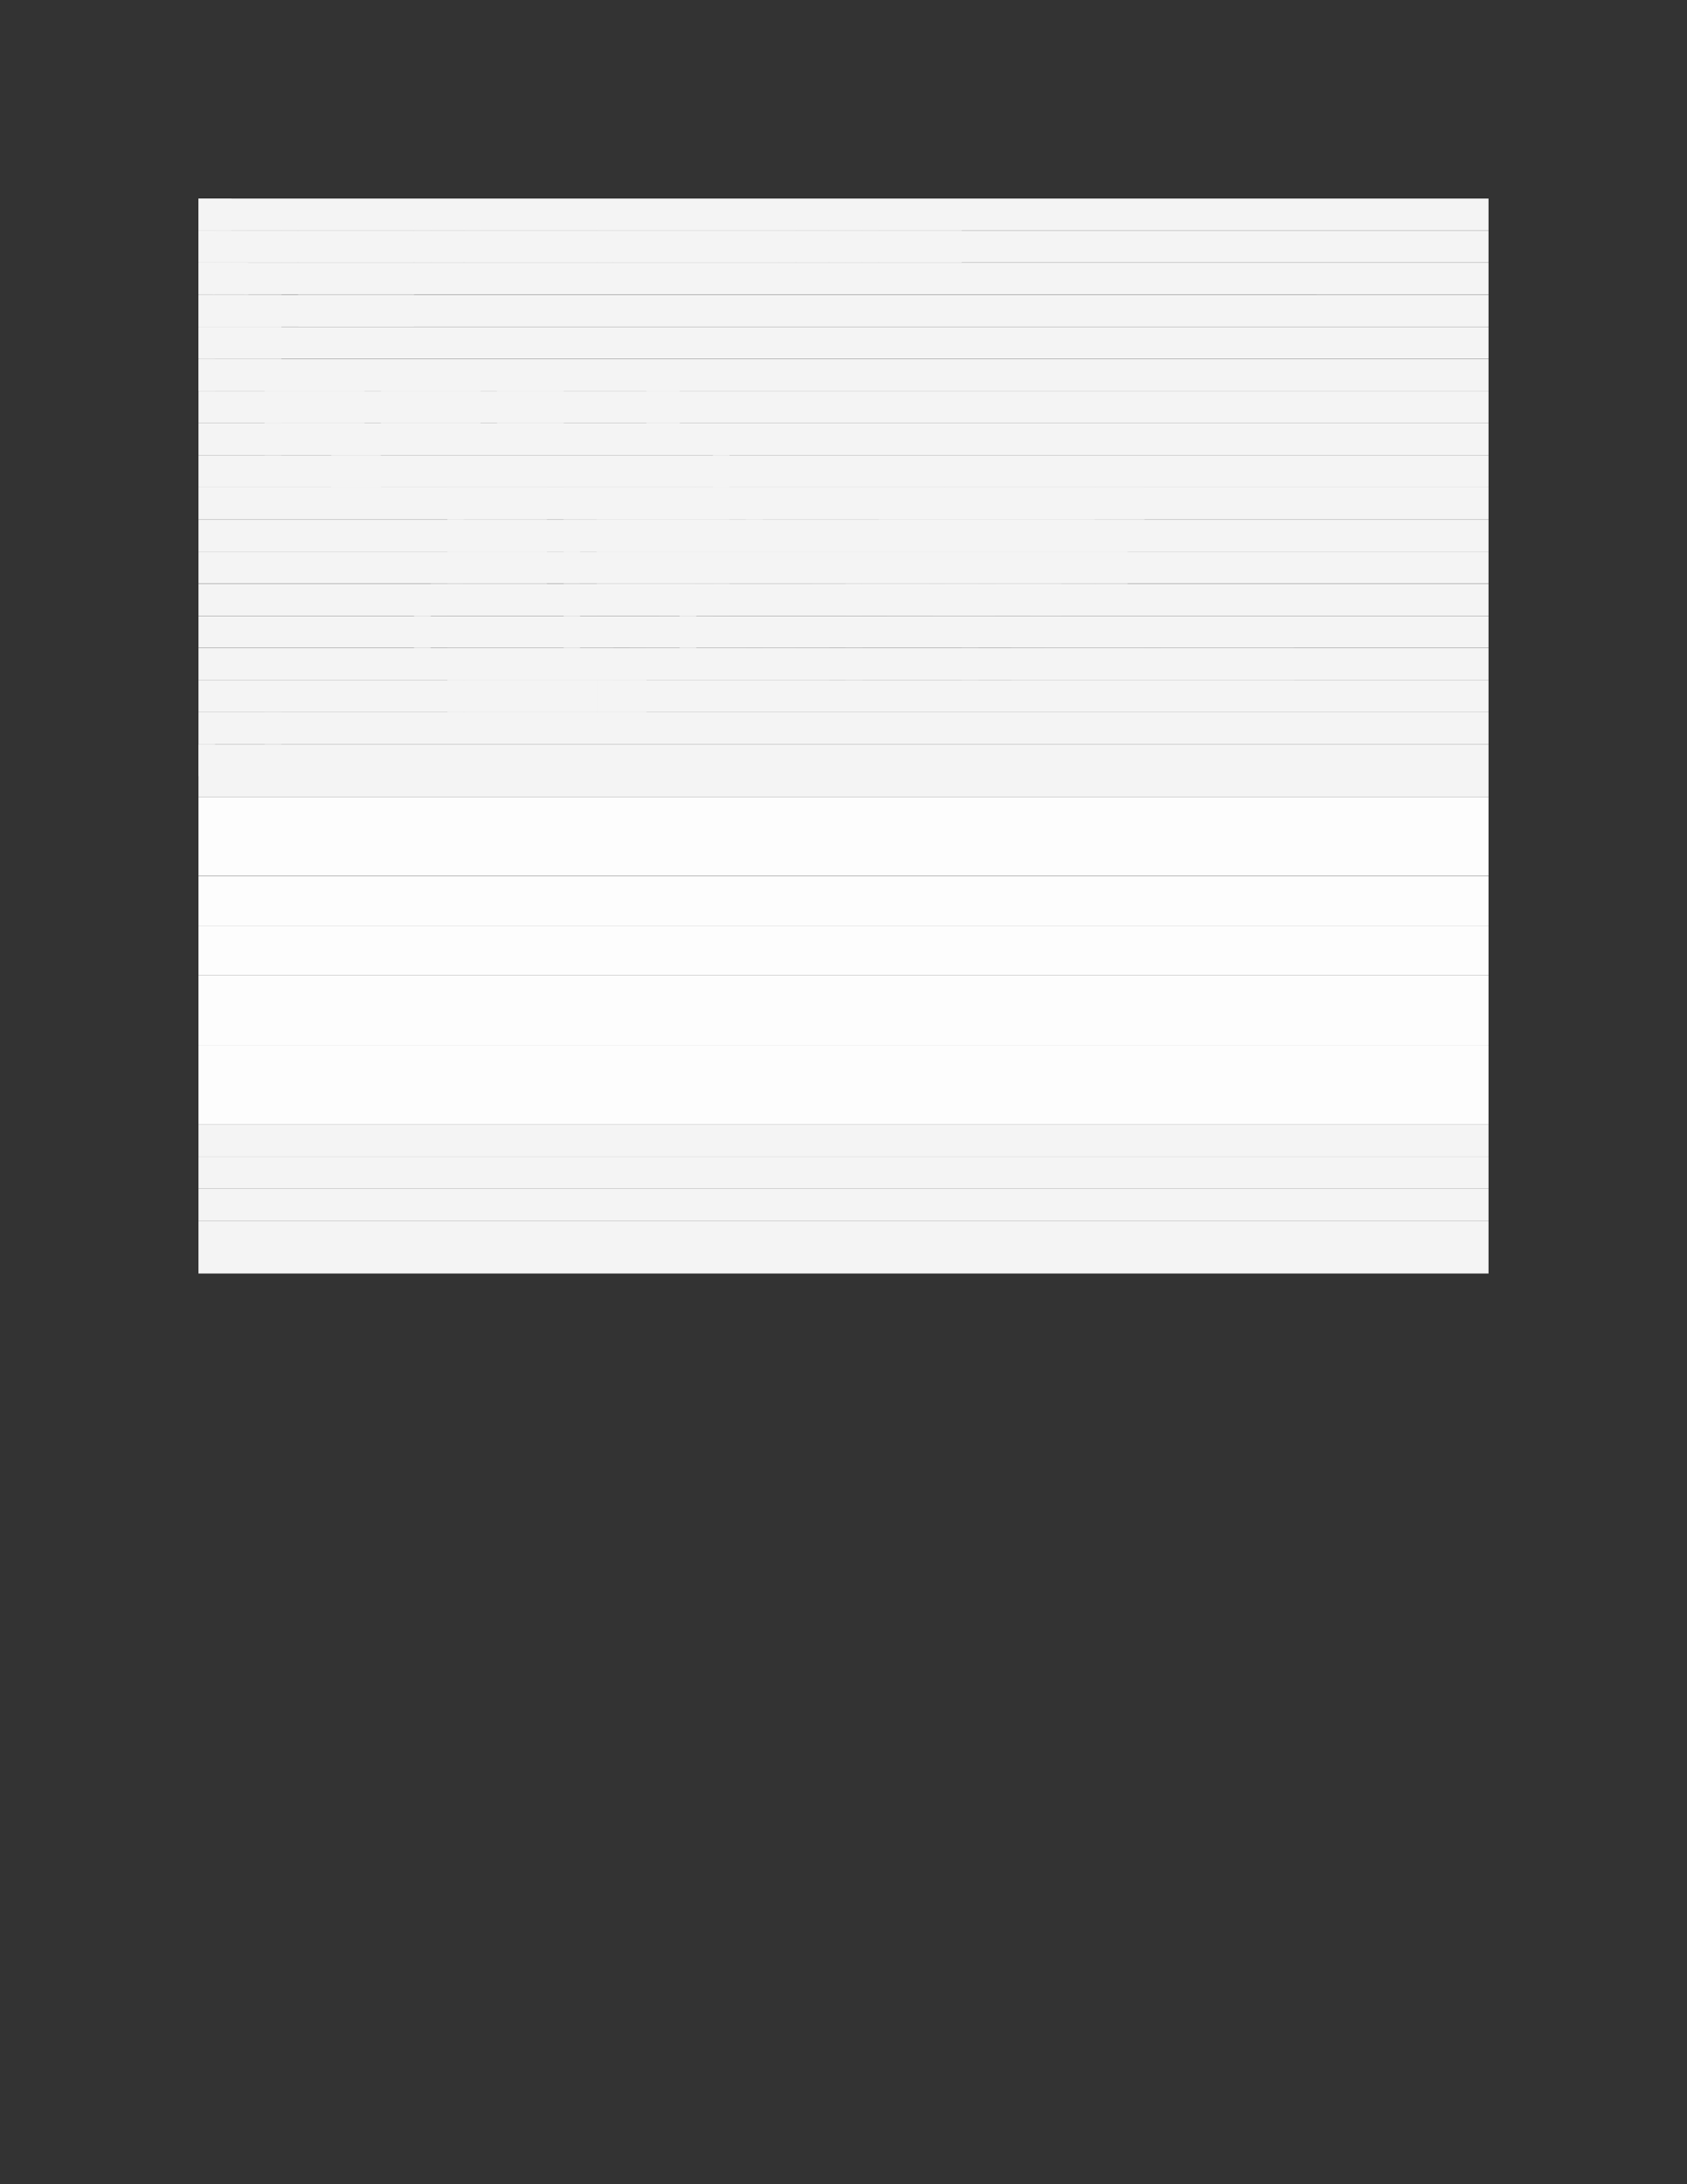 <?xml version="1.0" encoding="UTF-8" standalone="no"?>
<!DOCTYPE svg PUBLIC "-//W3C//DTD SVG 1.1//EN"
"http://www.w3.org/Graphics/SVG/1.1/DTD/svg11.dtd">
<svg viewBox="0 0 935 1210" version="1.1" xmlns="http://www.w3.org/2000/svg" xmlns:xlink="http://www.w3.org/1999/xlink">
<rect x="0" y="0" width="935" height="1210" fill="#333333" stroke="none"/>
<defs>
<style type="text/css"><![CDATA[
.g0_21{
fill: #F4F4F4;
}
.g1_21{
fill: #FDFDFD;
}
]]></style>
</defs>
<path fill-rule="evenodd" d="M110,110H825v17.7H110V110Z" class="g0_21"/>
<path fill-rule="evenodd" d="M110,110h18.3v17.7H110V110Z" class="g0_21"/>
<path fill-rule="evenodd" d="M110,127.7H825v17.7H110V127.7Z" class="g0_21"/>
<path fill-rule="evenodd" d="M110,127.7h9.2v17.7H110V127.7Z" class="g0_21"/>
<path fill-rule="evenodd" d="M119.2,127.7h9.1v17.7h-9.1V127.7Z" class="g0_21"/>
<path fill-rule="evenodd" d="M128.3,127.7h9.3v17.7h-9.3V127.7Z" class="g0_21"/>
<path fill-rule="evenodd" d="M137.6,127.7H156v17.7H137.6V127.7Z" class="g0_21"/>
<path fill-rule="evenodd" d="M156,127.7h9.2v17.7H156V127.7Z" class="g0_21"/>
<path fill-rule="evenodd" d="M165.2,127.7h64.3v17.7H165.2V127.7Z" class="g0_21"/>
<path fill-rule="evenodd" d="M229.5,127.7h9.2v17.7h-9.2V127.7Z" class="g0_21"/>
<path fill-rule="evenodd" d="M238.7,127.7h18.4v17.7H238.7V127.7Z" class="g0_21"/>
<path fill-rule="evenodd" d="M257.1,127.7h9.2v17.7h-9.2V127.7Z" class="g0_21"/>
<path fill-rule="evenodd" d="M266.3,127.7h64.4v17.7H266.3V127.7Z" class="g0_21"/>
<path fill-rule="evenodd" d="M330.7,127.7h9.2v17.7h-9.2V127.7Z" class="g0_21"/>
<path fill-rule="evenodd" d="M339.9,127.7h92v17.7h-92V127.7Z" class="g0_21"/>
<path fill-rule="evenodd" d="M431.9,127.7h9.2v17.7h-9.2V127.7Z" class="g0_21"/>
<path fill-rule="evenodd" d="M441.1,127.7h18.4v17.7H441.1V127.7Z" class="g0_21"/>
<path fill-rule="evenodd" d="M459.5,127.7h9.1v17.7h-9.1V127.7Z" class="g0_21"/>
<path fill-rule="evenodd" d="M468.6,127.7h9.3v17.7h-9.3V127.7Z" class="g0_21"/>
<path fill-rule="evenodd" d="M477.9,127.7h9.2v17.7h-9.2V127.7Z" class="g0_21"/>
<path fill-rule="evenodd" d="M487.1,127.7H533v17.7H487.1V127.7Z" class="g0_21"/>
<path fill-rule="evenodd" d="M110,145.5H825v17.7H110V145.5Z" class="g0_21"/>
<path fill-rule="evenodd" d="M110,145.5h9.2v17.7H110V145.5Z" class="g0_21"/>
<path fill-rule="evenodd" d="M119.2,145.5h18.4v17.7H119.2V145.5Z" class="g0_21"/>
<path fill-rule="evenodd" d="M110,163.3H825V181H110V163.3Z" class="g0_21"/>
<path fill-rule="evenodd" d="M110,163.3h46V181H110V163.3Z" class="g0_21"/>
<path fill-rule="evenodd" d="M165.2,163.3h55.1V181H165.2V163.3Z" class="g0_21"/>
<path fill-rule="evenodd" d="M220.3,163.3h9.2V181h-9.2V163.3Z" class="g0_21"/>
<path fill-rule="evenodd" d="M110,181.1H825v17.7H110V181.1Z" class="g0_21"/>
<path fill-rule="evenodd" d="M110,181.1h46v17.7H110V181.1Z" class="g0_21"/>
<path fill-rule="evenodd" d="M110,198.9H825v17.7H110V198.9Z" class="g0_21"/>
<path fill-rule="evenodd" d="M110,198.9h9.2v17.7H110V198.9Z" class="g0_21"/>
<path fill-rule="evenodd" d="M110,216.6H825v17.8H110V216.6Z" class="g0_21"/>
<path fill-rule="evenodd" d="M146.7,216.6H202v17.8H146.7V216.6Z" class="g0_21"/>
<path fill-rule="evenodd" d="M211.1,216.6h55.2v17.8H211.1V216.6Z" class="g0_21"/>
<path fill-rule="evenodd" d="M275.5,216.6h36.9v17.8H275.5V216.6Z" class="g0_21"/>
<path fill-rule="evenodd" d="M358.3,216.6h18.4v17.8H358.3V216.6Z" class="g0_21"/>
<path fill-rule="evenodd" d="M110,234.4H825v17.8H110V234.4Z" class="g0_21"/>
<path fill-rule="evenodd" d="M146.7,234.4H156v17.8h-9.3V234.4Z" class="g0_21"/>
<path fill-rule="evenodd" d="M110,252.2H825V270H110V252.2Z" class="g0_21"/>
<path fill-rule="evenodd" d="M183.6,252.2h27.5V270H183.6V252.2Z" class="g0_21"/>
<path fill-rule="evenodd" d="M395.1,252.2h9.2V270h-9.2V252.2Z" class="g0_21"/>
<path fill-rule="evenodd" d="M110,270H825v17.8H110V270Z" class="g0_21"/>
<path fill-rule="evenodd" d="M248,270h9.1v17.8H248V270Z" class="g0_21"/>
<path fill-rule="evenodd" d="M257.1,270h46v17.8h-46V270Z" class="g0_21"/>
<path fill-rule="evenodd" d="M312.4,270h9.1v17.8h-9.1V270Z" class="g0_21"/>
<path fill-rule="evenodd" d="M321.5,270h55.2v17.8H321.5V270Z" class="g0_21"/>
<path fill-rule="evenodd" d="M376.7,270h9.2v17.8h-9.2V270Z" class="g0_21"/>
<path fill-rule="evenodd" d="M385.9,270h55.2v17.8H385.9V270Z" class="g0_21"/>
<path fill-rule="evenodd" d="M441.1,270h9.2v17.8h-9.2V270Z" class="g0_21"/>
<path fill-rule="evenodd" d="M450.3,270h18.3v17.8H450.3V270Z" class="g0_21"/>
<path fill-rule="evenodd" d="M468.6,270h9.3v17.8h-9.3V270Z" class="g0_21"/>
<path fill-rule="evenodd" d="M477.9,270h36.8v17.8H477.9V270Z" class="g0_21"/>
<path fill-rule="evenodd" d="M514.7,270h9.2v17.8h-9.2V270Z" class="g0_21"/>
<path fill-rule="evenodd" d="M523.9,270h18.4v17.8H523.9V270Z" class="g0_21"/>
<path fill-rule="evenodd" d="M542.3,270h9.2v17.8h-9.2V270Z" class="g0_21"/>
<path fill-rule="evenodd" d="M551.5,270h45.9v17.8H551.5V270Z" class="g0_21"/>
<path fill-rule="evenodd" d="M597.4,270h9.3v17.8h-9.3V270Z" class="g0_21"/>
<path fill-rule="evenodd" d="M606.7,270h9.1v17.8h-9.1V270Z" class="g0_21"/>
<path fill-rule="evenodd" d="M615.8,270h18.5v17.8H615.8V270Z" class="g0_21"/>
<path fill-rule="evenodd" d="M110,287.8H825v17.8H110V287.8Z" class="g0_21"/>
<path fill-rule="evenodd" d="M248,287.8h9.1v17.8H248V287.8Z" class="g0_21"/>
<path fill-rule="evenodd" d="M330.7,287.8h9.2v17.8h-9.2V287.8Z" class="g0_21"/>
<path fill-rule="evenodd" d="M339.9,287.8h64.4v17.8H339.9V287.8Z" class="g0_21"/>
<path fill-rule="evenodd" d="M413.5,287.8h9.2v17.8h-9.2V287.8Z" class="g0_21"/>
<path fill-rule="evenodd" d="M487.1,287.8h9.2v17.8h-9.2V287.8Z" class="g0_21"/>
<path fill-rule="evenodd" d="M496.3,287.8h73.6v17.8H496.3V287.8Z" class="g0_21"/>
<path fill-rule="evenodd" d="M569.9,287.8h36.8v17.8H569.9V287.8Z" class="g0_21"/>
<path fill-rule="evenodd" d="M110,305.6H825v17.7H110V305.6Z" class="g0_21"/>
<path fill-rule="evenodd" d="M248,305.6h9.1v17.7H248V305.6Z" class="g0_21"/>
<path fill-rule="evenodd" d="M257.1,305.6h46v17.7h-46V305.6Z" class="g0_21"/>
<path fill-rule="evenodd" d="M312.4,305.6h9.1v17.7h-9.1V305.6Z" class="g0_21"/>
<path fill-rule="evenodd" d="M330.7,305.6h55.2v17.7H330.7V305.6Z" class="g0_21"/>
<path fill-rule="evenodd" d="M385.9,305.6h9.2v17.7h-9.2V305.6Z" class="g0_21"/>
<path fill-rule="evenodd" d="M395.1,305.6h46v17.7h-46V305.6Z" class="g0_21"/>
<path fill-rule="evenodd" d="M441.1,305.6h9.2v17.7h-9.2V305.6Z" class="g0_21"/>
<path fill-rule="evenodd" d="M450.3,305.6h18.3v17.7H450.3V305.6Z" class="g0_21"/>
<path fill-rule="evenodd" d="M468.6,305.6h9.3v17.7h-9.3V305.6Z" class="g0_21"/>
<path fill-rule="evenodd" d="M477.9,305.6h36.8v17.7H477.9V305.6Z" class="g0_21"/>
<path fill-rule="evenodd" d="M514.7,305.6h9.2v17.7h-9.2V305.6Z" class="g0_21"/>
<path fill-rule="evenodd" d="M523.9,305.6h18.4v17.7H523.9V305.6Z" class="g0_21"/>
<path fill-rule="evenodd" d="M542.3,305.6h9.2v17.7h-9.2V305.6Z" class="g0_21"/>
<path fill-rule="evenodd" d="M551.5,305.6h55.2v17.7H551.5V305.6Z" class="g0_21"/>
<path fill-rule="evenodd" d="M606.7,305.6H625v17.7H606.7V305.6Z" class="g0_21"/>
<path fill-rule="evenodd" d="M110,323.4H825v17.7H110V323.4Z" class="g0_21"/>
<path fill-rule="evenodd" d="M238.7,323.4H248v17.7h-9.3V323.4Z" class="g0_21"/>
<path fill-rule="evenodd" d="M321.5,323.4h9.2v17.7h-9.2V323.4Z" class="g0_21"/>
<path fill-rule="evenodd" d="M330.7,323.4h64.4v17.7H330.7V323.4Z" class="g0_21"/>
<path fill-rule="evenodd" d="M395.1,323.4h9.2v17.7h-9.2V323.4Z" class="g0_21"/>
<path fill-rule="evenodd" d="M468.6,323.4h9.3v17.7h-9.3V323.4Z" class="g0_21"/>
<path fill-rule="evenodd" d="M477.9,323.4h73.6v17.7H477.9V323.4Z" class="g0_21"/>
<path fill-rule="evenodd" d="M551.5,323.4h36.8v17.7H551.5V323.4Z" class="g0_21"/>
<path fill-rule="evenodd" d="M110,341.2H825v17.7H110V341.2Z" class="g0_21"/>
<path fill-rule="evenodd" d="M229.5,341.2h9.2v17.7h-9.2V341.2Z" class="g0_21"/>
<path fill-rule="evenodd" d="M312.4,341.2h9.1v17.7h-9.1V341.2Z" class="g0_21"/>
<path fill-rule="evenodd" d="M376.7,341.2h9.2v17.7h-9.2V341.2Z" class="g0_21"/>
<path fill-rule="evenodd" d="M110,359H825v17.7H110V359Z" class="g0_21"/>
<path fill-rule="evenodd" d="M248,359h9.1v17.7H248V359Z" class="g0_21"/>
<path fill-rule="evenodd" d="M257.1,359h82.8v17.7H257.1V359Z" class="g0_21"/>
<path fill-rule="evenodd" d="M349.1,359h9.2v17.7h-9.2V359Z" class="g0_21"/>
<path fill-rule="evenodd" d="M358.3,359h55.2v17.7H358.3V359Z" class="g0_21"/>
<path fill-rule="evenodd" d="M413.5,359h9.2v17.7h-9.2V359Z" class="g0_21"/>
<path fill-rule="evenodd" d="M422.7,359h18.4v17.7H422.7V359Z" class="g0_21"/>
<path fill-rule="evenodd" d="M441.1,359h9.2v17.7h-9.2V359Z" class="g0_21"/>
<path fill-rule="evenodd" d="M450.3,359h9.2v17.7h-9.2V359Z" class="g0_21"/>
<path fill-rule="evenodd" d="M468.6,359h9.3v17.7h-9.3V359Z" class="g0_21"/>
<path fill-rule="evenodd" d="M533,359h9.3v17.7H533V359Z" class="g0_21"/>
<path fill-rule="evenodd" d="M560.7,359h9.2v17.7h-9.2V359Z" class="g0_21"/>
<path fill-rule="evenodd" d="M569.9,359H579v17.7h-9.1V359Z" class="g0_21"/>
<path fill-rule="evenodd" d="M579,359h55.3v17.7H579V359Z" class="g0_21"/>
<path fill-rule="evenodd" d="M634.3,359h9.1v17.7h-9.1V359Z" class="g0_21"/>
<path fill-rule="evenodd" d="M643.4,359h55.3v17.7H643.4V359Z" class="g0_21"/>
<path fill-rule="evenodd" d="M698.7,359h18.4v17.7H698.7V359Z" class="g0_21"/>
<path fill-rule="evenodd" d="M110,376.7H825v17.8H110V376.7Z" class="g0_21"/>
<path fill-rule="evenodd" d="M248,376.7h9.1v17.8H248V376.7Z" class="g0_21"/>
<path fill-rule="evenodd" d="M257.1,376.7h73.6v17.8H257.1V376.7Z" class="g0_21"/>
<path fill-rule="evenodd" d="M330.7,376.7h27.6v17.8H330.7V376.7Z" class="g0_21"/>
<path fill-rule="evenodd" d="M110,394.5H825v17.8H110V394.5Z" class="g0_21"/>
<path fill-rule="evenodd" d="M146.7,394.5H156v17.8h-9.3V394.5Z" class="g0_21"/>
<path fill-rule="evenodd" d="M110,412.3H825v29.2H110V412.3Z" class="g0_21"/>
<path fill-rule="evenodd" d="M110,412.3h9.2V430H110V412.3Z" class="g0_21"/>
<path fill-rule="evenodd" d="M110,441.5H825v43.7H110V441.5Z" class="g1_21"/>
<path fill-rule="evenodd" d="M110,485.3H825v27.5H110V485.3Z" class="g1_21"/>
<path fill-rule="evenodd" d="M110,512.8H825v27.5H110V512.8Z" class="g1_21"/>
<path fill-rule="evenodd" d="M110,540.3H825v39H110v-39Z" class="g1_21"/>
<path fill-rule="evenodd" d="M110,579.3H825V623H110V579.3Z" class="g1_21"/>
<path fill-rule="evenodd" d="M110,623H825v17.7H110V623Z" class="g0_21"/>
<path fill-rule="evenodd" d="M110,640.7H825v17.8H110V640.7Z" class="g0_21"/>
<path fill-rule="evenodd" d="M110,658.5H825v17.8H110V658.5Z" class="g0_21"/>
<path fill-rule="evenodd" d="M110,676.3H825v29.2H110V676.3Z" class="g0_21"/>
</svg>
